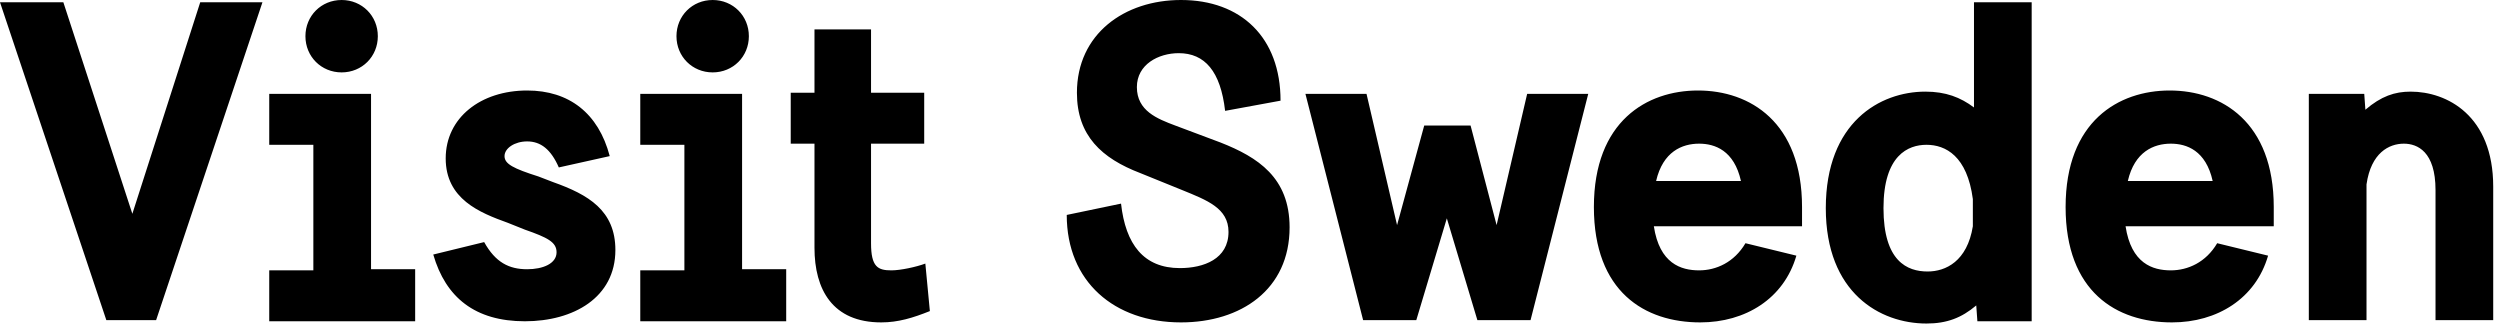<?xml version="1.0" encoding="utf-8"?>
<!-- Generator: Adobe Illustrator 21.1.0, SVG Export Plug-In . SVG Version: 6.00 Build 0)  -->
<svg version="1.1" id="Lager_1" xmlns="http://www.w3.org/2000/svg" xmlns:xlink="http://www.w3.org/1999/xlink" x="0px" y="0px"
	 width="221px" height="29px" viewBox="0 0 221 29" style="enable-background:new 0 0 221 29;" xml:space="preserve">
<title>VisitSweden</title>
<desc>Created with Sketch.</desc>
<g id="visitSweden" transform="translate(39, 48)">
	<path id="Visit-Sweden" d="M-25.2-19.7l9.4-28.1h-5.5l-6,18.7l-6.1-18.7H-39l9.4,28.1H-25.2z M-2.3-19.7v-4.5h-3.9v-15.5h-9v4.5
		h3.9v11.1h-3.9v4.5H-2.3z M-8.8-41.6c1.8,0,3.2-1.4,3.2-3.2S-7-48-8.8-48s-3.2,1.4-3.2,3.2S-10.6-41.6-8.8-41.6z M14.9-34.2
		c-1-3.8-3.6-5.8-7.3-5.8c-4.1,0-7.2,2.4-7.2,6c0,3.6,3,4.8,5.5,5.7l1.5,0.6c2,0.7,2.8,1.1,2.8,2c0,1-1.2,1.5-2.6,1.5
		c-1.6,0-2.8-0.6-3.8-2.4l-4.5,1.1c1.1,3.8,3.7,5.9,8.1,5.9c4.3,0,8-2.1,8-6.3c0-3.5-2.4-4.9-5.5-6l-1.3-0.5c-2.2-0.7-3-1.1-3-1.8
		c0-0.7,0.9-1.3,2-1.3c1.2,0,2.1,0.7,2.8,2.3L14.9-34.2z M30.5-19.7v-4.5h-3.9v-15.5h-9v4.5h3.9v11.1h-3.9v4.5H30.5z M24-41.6
		c1.8,0,3.2-1.4,3.2-3.2S25.8-48,24-48c-1.8,0-3.2,1.4-3.2,3.2S22.2-41.6,24-41.6z M42.8-24.7c-0.8,0.3-2.2,0.6-3,0.6
		c-1.2,0-1.8-0.3-1.8-2.4v-8.8h4.7v-4.5h-4.7v-5.6H33v5.6h-2.1v4.5H33v9.2c0,3.7,1.6,6.6,5.9,6.6c1.5,0,2.8-0.4,4.3-1L42.8-24.7z
		 M74.2-39.1c0-5.6-3.5-8.9-8.8-8.9c-5,0-9.2,3-9.2,8.2c0,3.8,2.2,5.8,5.6,7.1l3.7,1.5c2.2,0.9,4.1,1.6,4.1,3.7
		c0,2.4-2.2,3.2-4.3,3.2c-3.2,0-4.8-2.1-5.2-5.7l-4.8,1c0,5.9,4.2,9.5,10.1,9.5c5.3,0,9.6-2.9,9.6-8.4c0-4.4-2.8-6.2-6.1-7.5l-4-1.5
		c-1.6-0.6-3.4-1.3-3.4-3.4c0-2,1.9-3,3.7-3c2.3,0,3.7,1.6,4.1,5.1L74.2-39.1z M96.3-19.7l5.1-20H96l-2.7,11.6L91-36.9h-4.1
		l-2.4,8.8l-2.7-11.6h-5.4l5.1,20h4.7l2.7-9l2.7,9H96.3z M120.3-28v-1.7c0-7.5-4.6-10.3-9.2-10.3c-4.5,0-9.2,2.7-9.2,10.3
		c0,7.5,4.5,10.2,9.4,10.2c4,0,7.4-2.1,8.5-5.9l-4.5-1.1c-1,1.7-2.6,2.4-4.1,2.4c-1.6,0-3.5-0.6-4-3.9H120.3z M107.4-32
		c0.6-2.6,2.3-3.3,3.8-3.3c1.4,0,3.1,0.6,3.7,3.3H107.4z M140.6-19.7v-28.1h-5.1v9.3c-1.2-0.9-2.5-1.4-4.3-1.4
		c-4,0-8.8,2.7-8.8,10.3c0,7.5,4.8,10.2,8.9,10.2c1.8,0,3.1-0.5,4.4-1.6l0.1,1.4H140.6z M135.4-28c-0.5,3.1-2.4,4-4,4
		c-1.8,0-3.9-0.9-3.9-5.6c0-4.7,2.2-5.6,3.8-5.6c1.7,0,3.6,1,4.1,4.8V-28z M162-28v-1.7c0-7.5-4.6-10.3-9.2-10.3
		c-4.5,0-9.2,2.7-9.2,10.3c0,7.5,4.5,10.2,9.4,10.2c4,0,7.4-2.1,8.5-5.9l-4.5-1.1c-1,1.7-2.6,2.4-4.1,2.4c-1.6,0-3.5-0.6-4-3.9H162z
		 M149.1-32c0.6-2.6,2.3-3.3,3.8-3.3c1.4,0,3.1,0.6,3.7,3.3H149.1z M181.4-19.7v-11.8c0-6.3-4.1-8.4-7.3-8.4c-1.4,0-2.6,0.4-4,1.6
		l-0.1-1.4h-4.9v20h5.1v-12c0.4-2.8,2-3.6,3.3-3.6c1.2,0,2.8,0.7,2.8,4.1v11.5H181.4z"/>
</g>
</svg>
